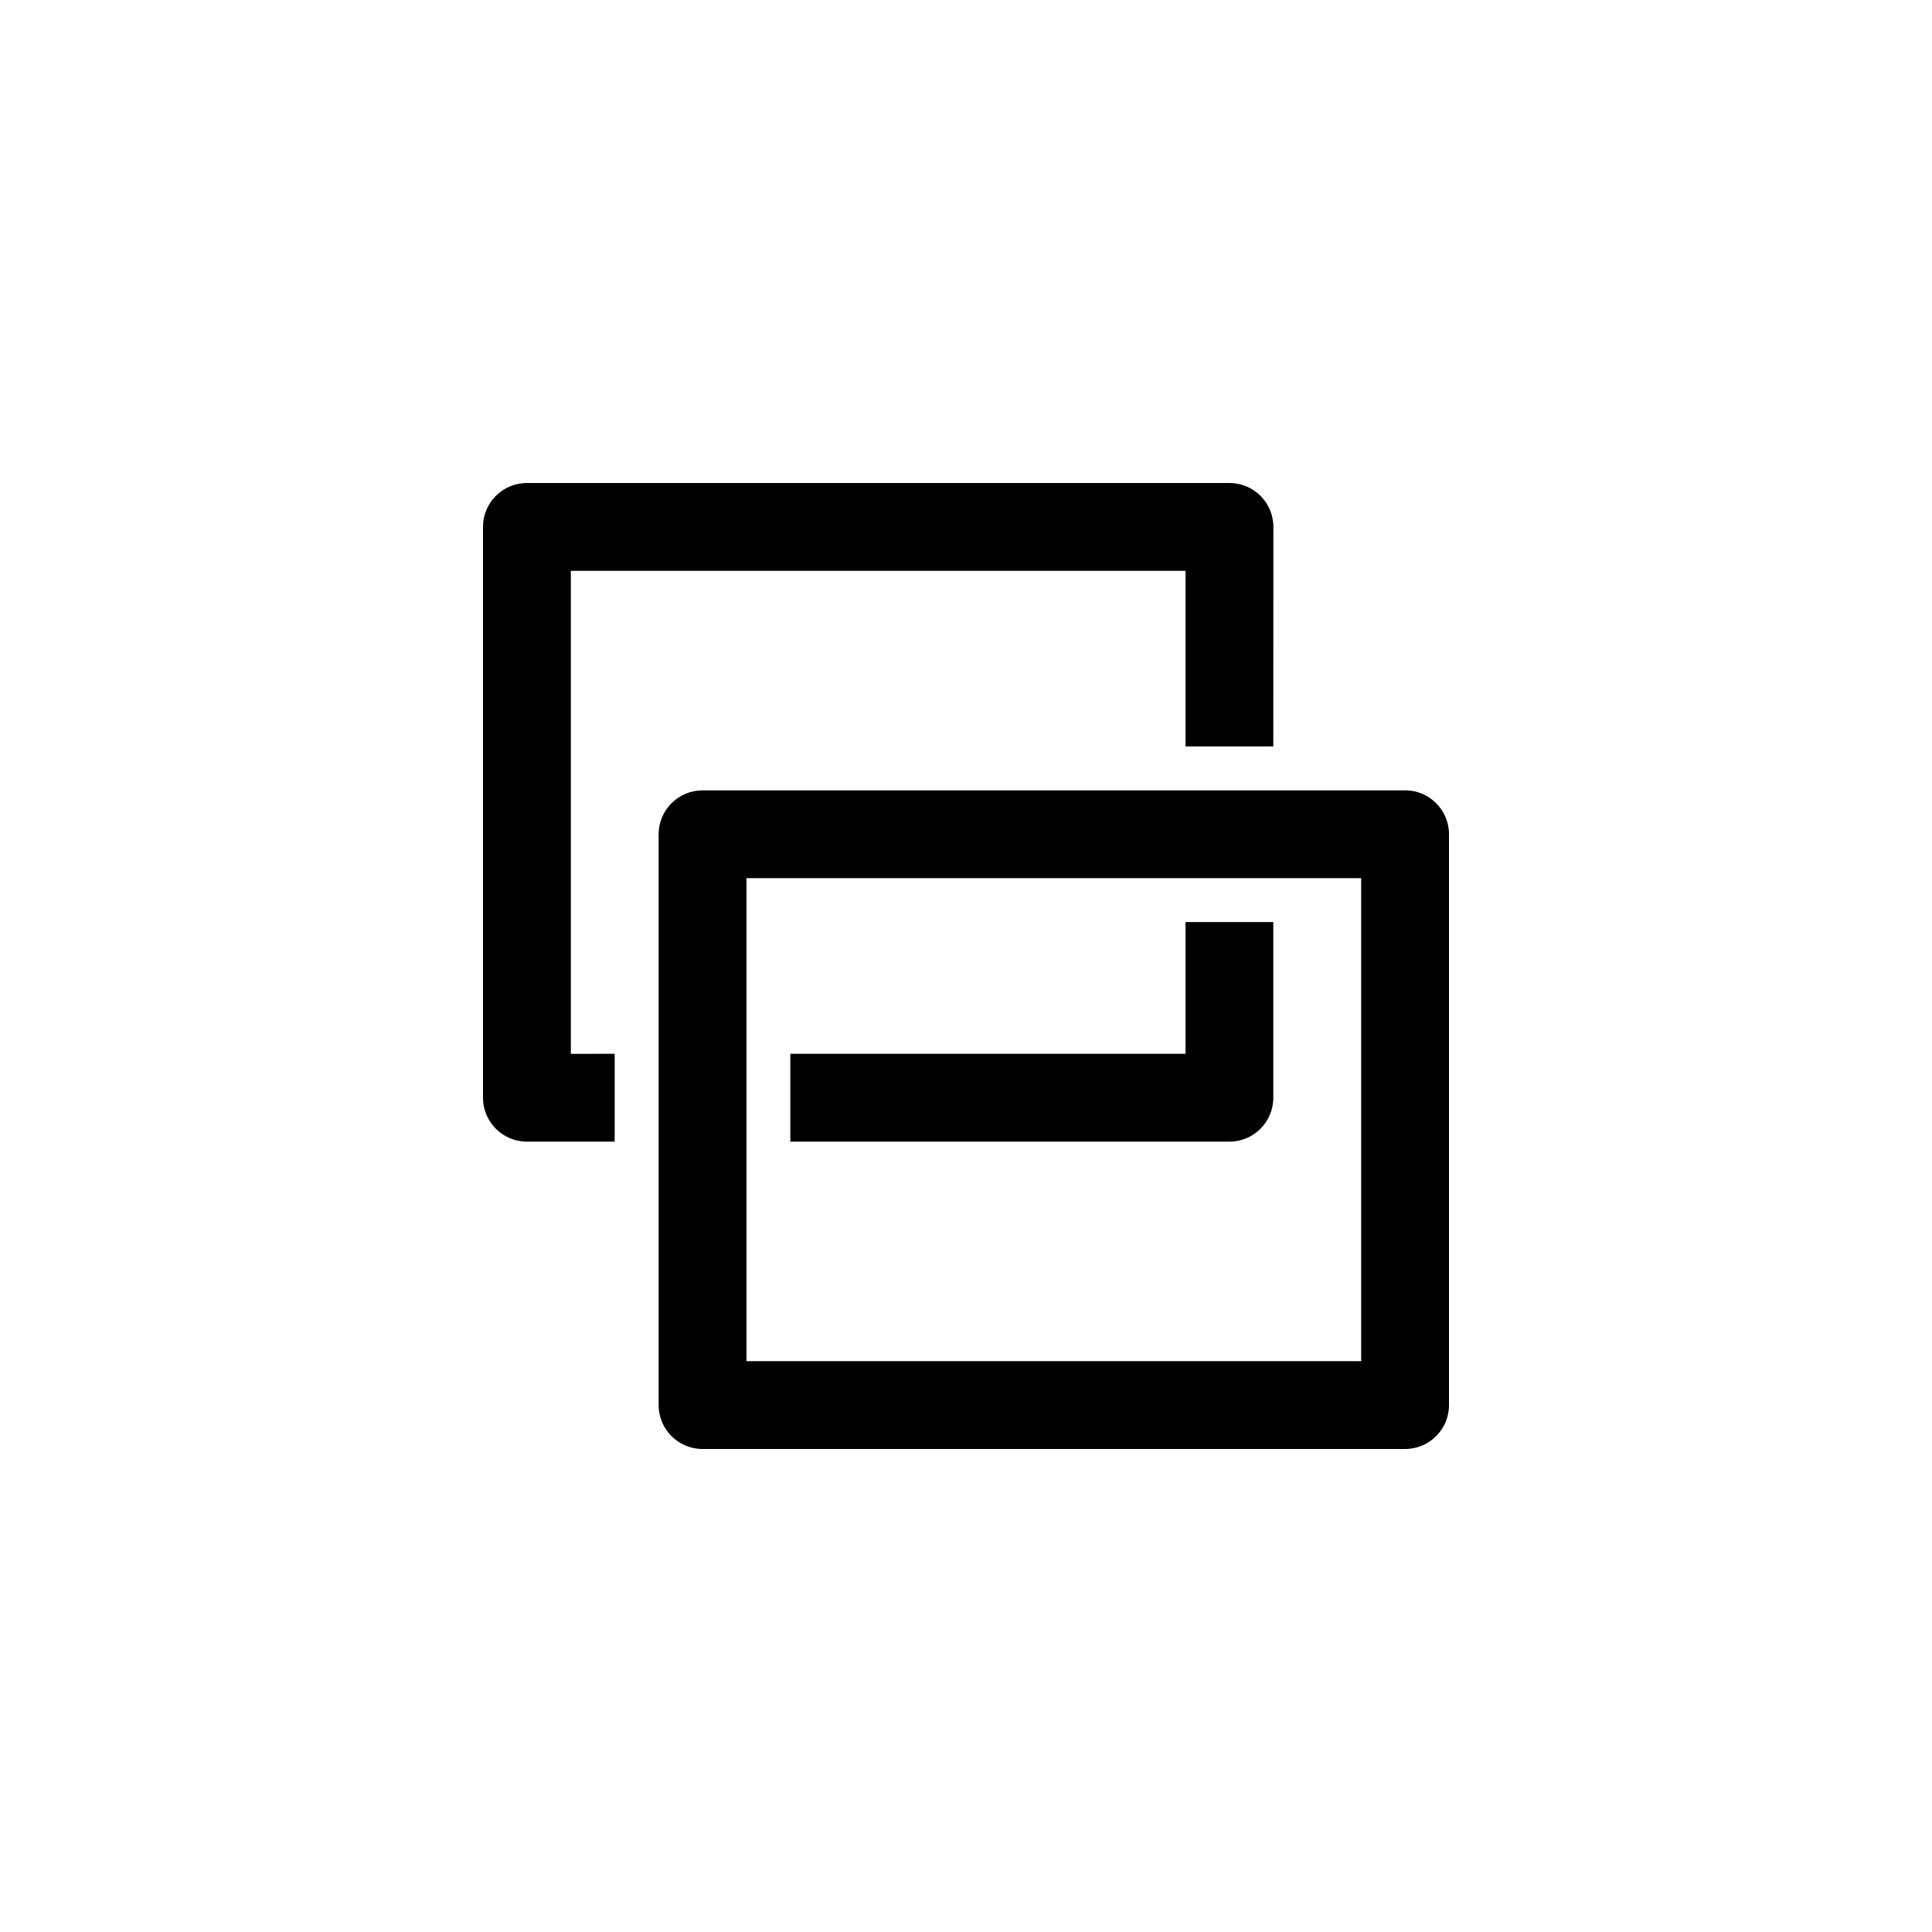 <svg xmlns="http://www.w3.org/2000/svg" xmlns:xlink="http://www.w3.org/1999/xlink" width="32" height="32" viewBox="0 0 32 32">
    <defs>
        <rect id="j6u8mvf03a" width="24" height="24" x="0" y="0" rx="4"/>
    </defs>
    <g fill="none" fill-rule="evenodd" transform="translate(4 4)">
        <mask id="aki6e5mwhb" fill="#fff">
            <use xlink:href="#j6u8mvf03a"/>
        </mask>
        <g fill="#000" mask="url(#aki6e5mwhb)">
            <path d="M19.273 9.09c.401 0 .727.327.727.728v9.455c0 .401-.326.727-.727.727H7.636c-.401 0-.727-.326-.727-.727V9.818c0-.401.326-.727.727-.727h11.637zm-.728 1.455H8.364v8h10.181v-8zm-1.455.727v2.91c0 .401-.325.727-.726.727H9.09v-1.455h6.546v-2.182h1.454zM16.364 4c.401 0 .727.326.727.727l-.001 3.636h-1.454V5.455H5.455v8l.726-.001v1.455H4.727c-.401 0-.727-.326-.727-.727V4.727C4 4.326 4.326 4 4.727 4h11.637z"/>
        </g>
    </g>
</svg>
